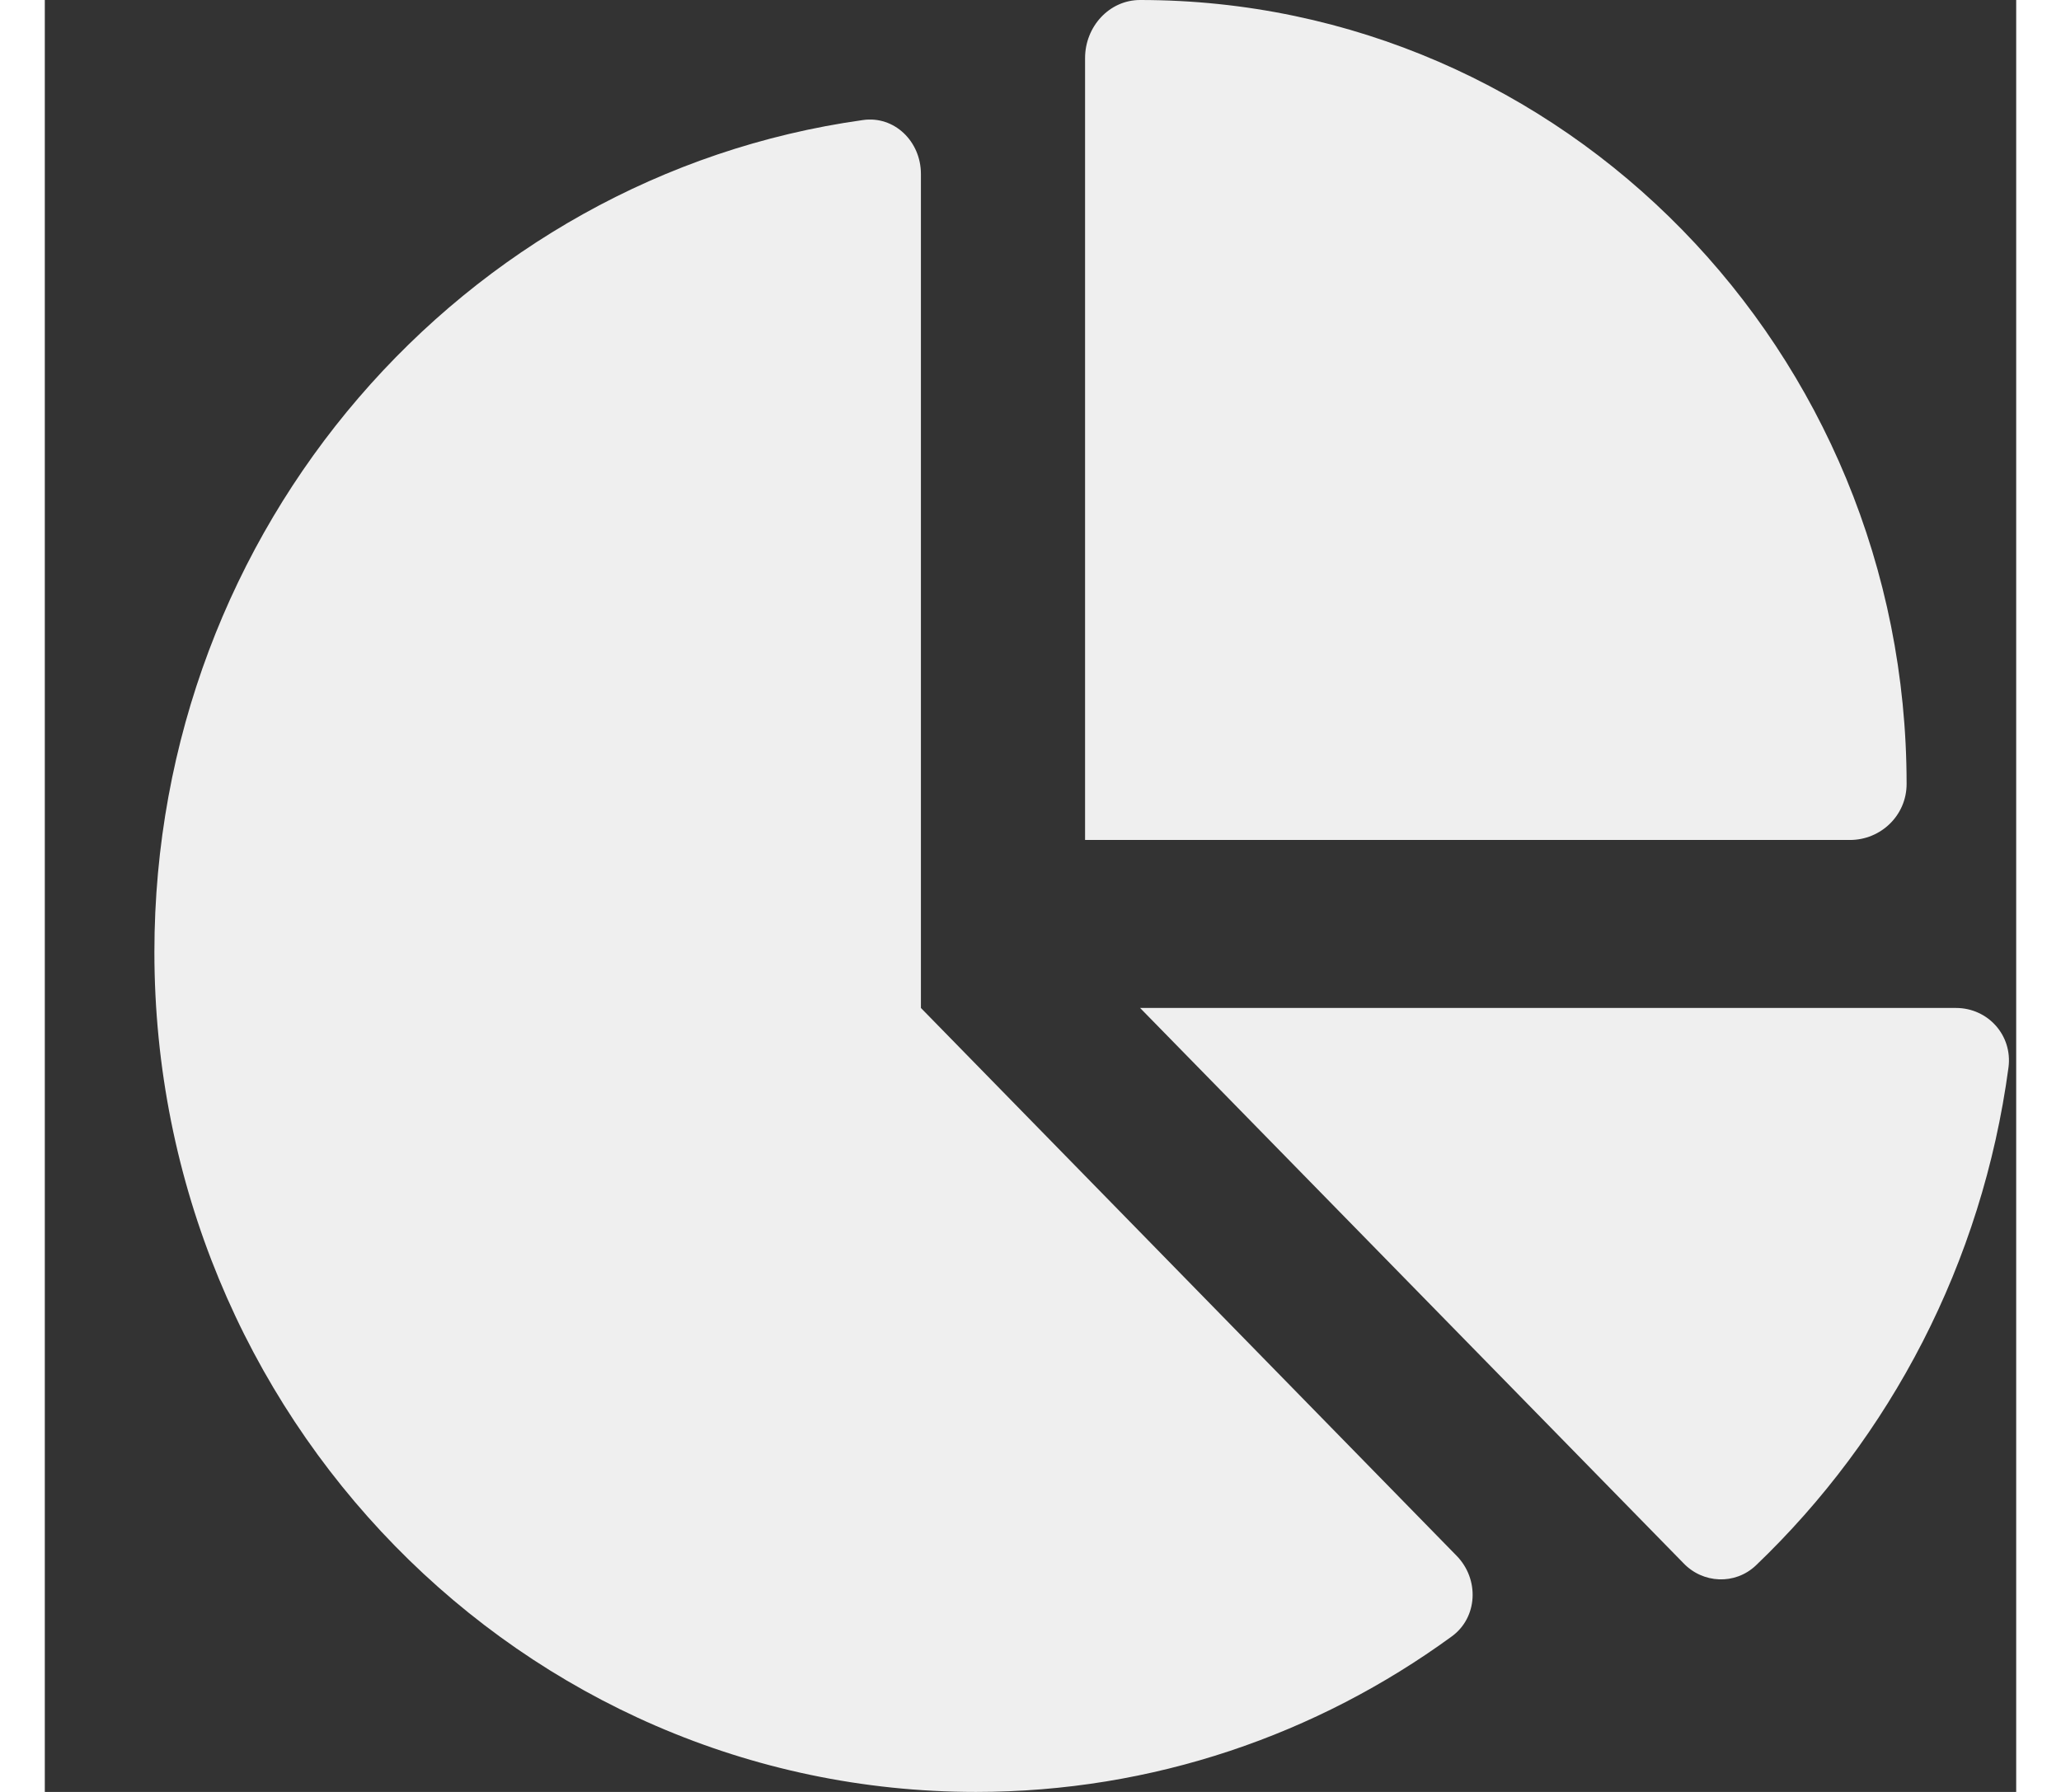 <?xml version="1.0" encoding="UTF-8"?>
<svg xmlns="http://www.w3.org/2000/svg" xmlns:xlink="http://www.w3.org/1999/xlink" width="23px" height="20px" viewBox="0 0 22 20" version="1.1">
<rect x="0" y="0" width="22" height="20" fill="#333333" stroke="none"/>
<g id="surface1">
<path style=" stroke:none;fill-rule:nonzero;fill:rgb(93.725%,93.725%,93.725%);fill-opacity:1;" d="M 11.609 9.375 L 11.609 0.648 C 11.609 0.297 11.879 0 12.223 0 C 16.945 0 20.777 3.918 20.777 8.75 C 20.777 9.102 20.488 9.375 20.145 9.375 Z M 1.223 10.625 C 1.223 5.887 4.664 1.965 9.129 1.34 C 9.48 1.289 9.777 1.578 9.777 1.941 L 9.777 11.25 L 15.754 17.363 C 16.012 17.625 15.992 18.055 15.699 18.266 C 14.199 19.359 12.367 20 10.391 20 C 5.328 20 1.223 15.805 1.223 10.625 Z M 21.328 11.25 C 21.684 11.25 21.961 11.555 21.914 11.914 C 21.621 14.098 20.594 16.039 19.094 17.473 C 18.863 17.691 18.504 17.676 18.285 17.445 L 12.223 11.25 Z M 21.328 11.25 "/>
</g>
</svg>
